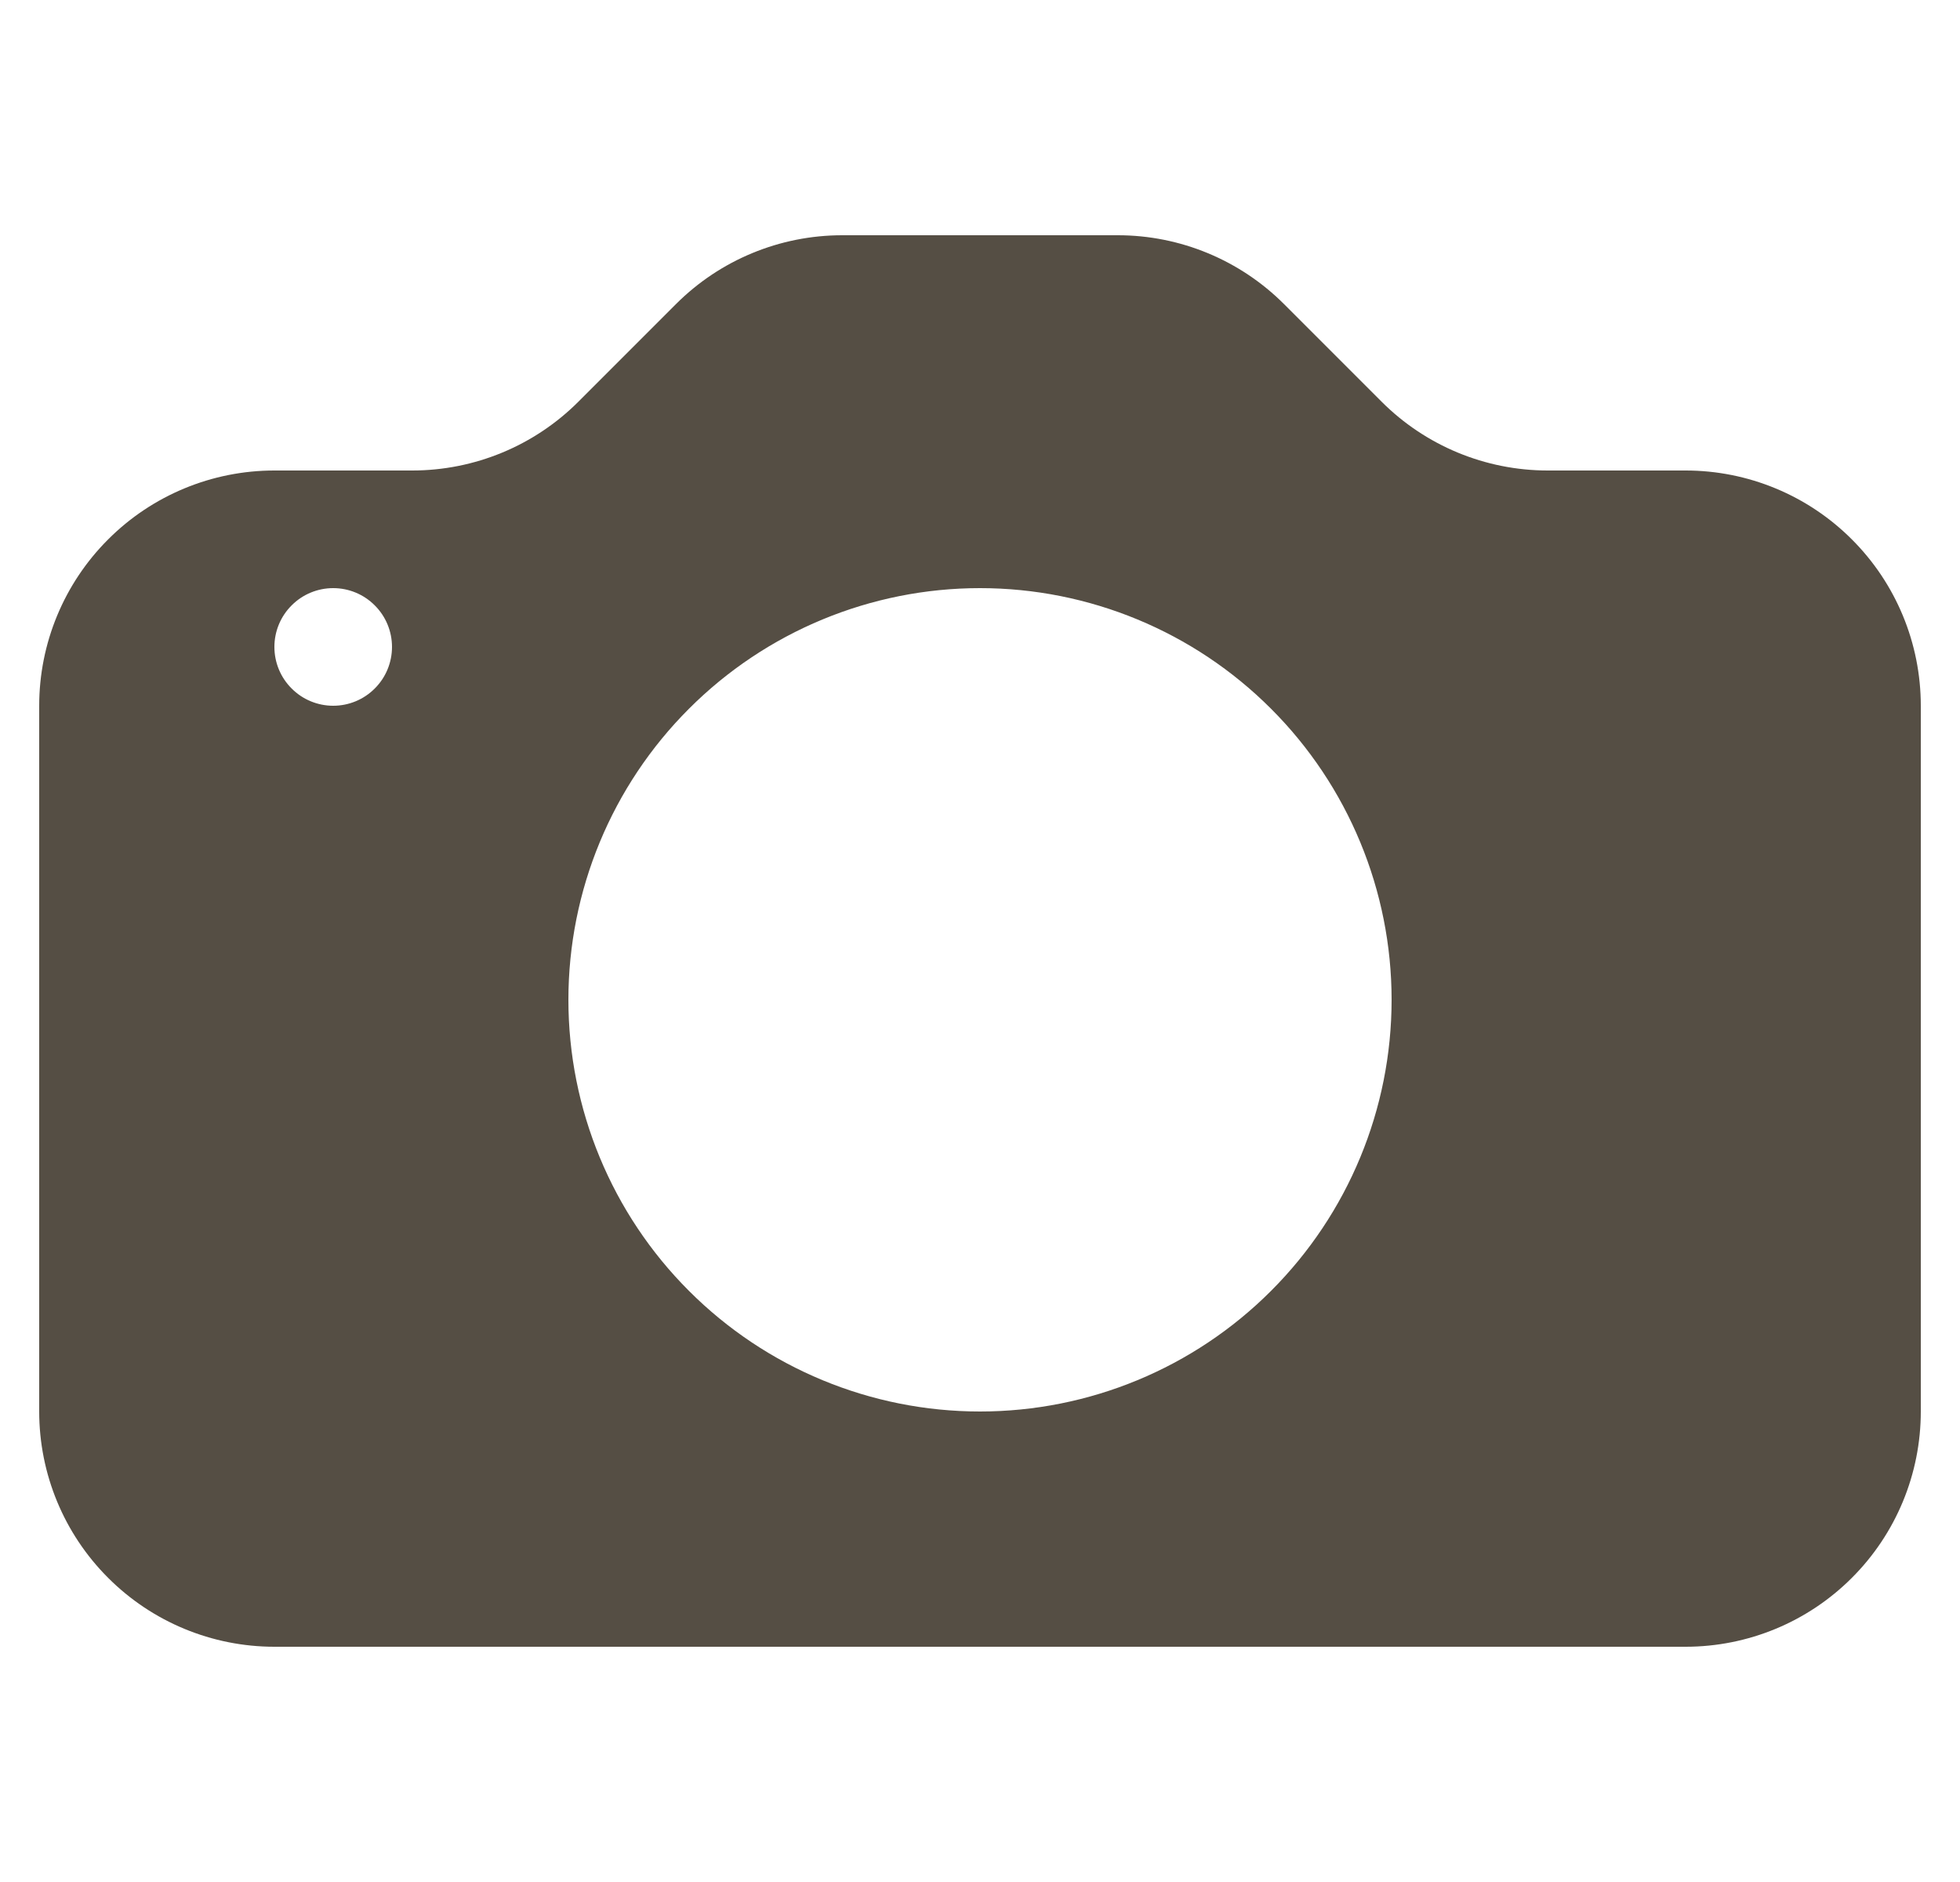 <svg width="25" height="24" viewBox="0 0 25 18" fill="none" xmlns="http://www.w3.org/2000/svg">
<path d="M3.5 3C2.704 3 1.941 3.316 1.379 3.879C0.816 4.441 0.5 5.204 0.5 6L0.5 15C0.5 15.796 0.816 16.559 1.379 17.121C1.941 17.684 2.704 18 3.5 18H21.5C22.296 18 23.059 17.684 23.621 17.121C24.184 16.559 24.5 15.796 24.5 15V6C24.5 5.204 24.184 4.441 23.621 3.879C23.059 3.316 22.296 3 21.5 3H19.742C18.946 3 18.183 2.684 17.621 2.121L16.379 0.879C15.816 0.316 15.054 0 14.258 0H10.742C9.946 0 9.183 0.316 8.621 0.879L7.379 2.121C6.817 2.684 6.054 3 5.258 3H3.5ZM4.25 6C4.051 6 3.86 5.921 3.72 5.78C3.579 5.64 3.5 5.449 3.5 5.25C3.5 5.051 3.579 4.86 3.72 4.72C3.86 4.579 4.051 4.5 4.25 4.5C4.449 4.5 4.64 4.579 4.78 4.72C4.921 4.86 5 5.051 5 5.25C5 5.449 4.921 5.64 4.78 5.78C4.64 5.921 4.449 6 4.25 6ZM17.75 9.75C17.75 11.142 17.197 12.478 16.212 13.462C15.228 14.447 13.892 15 12.5 15C11.108 15 9.772 14.447 8.788 13.462C7.803 12.478 7.25 11.142 7.25 9.75C7.25 8.358 7.803 7.022 8.788 6.038C9.772 5.053 11.108 4.5 12.5 4.5C13.892 4.5 15.228 5.053 16.212 6.038C17.197 7.022 17.75 8.358 17.75 9.75Z" fill="#554E44"/>
</svg>
